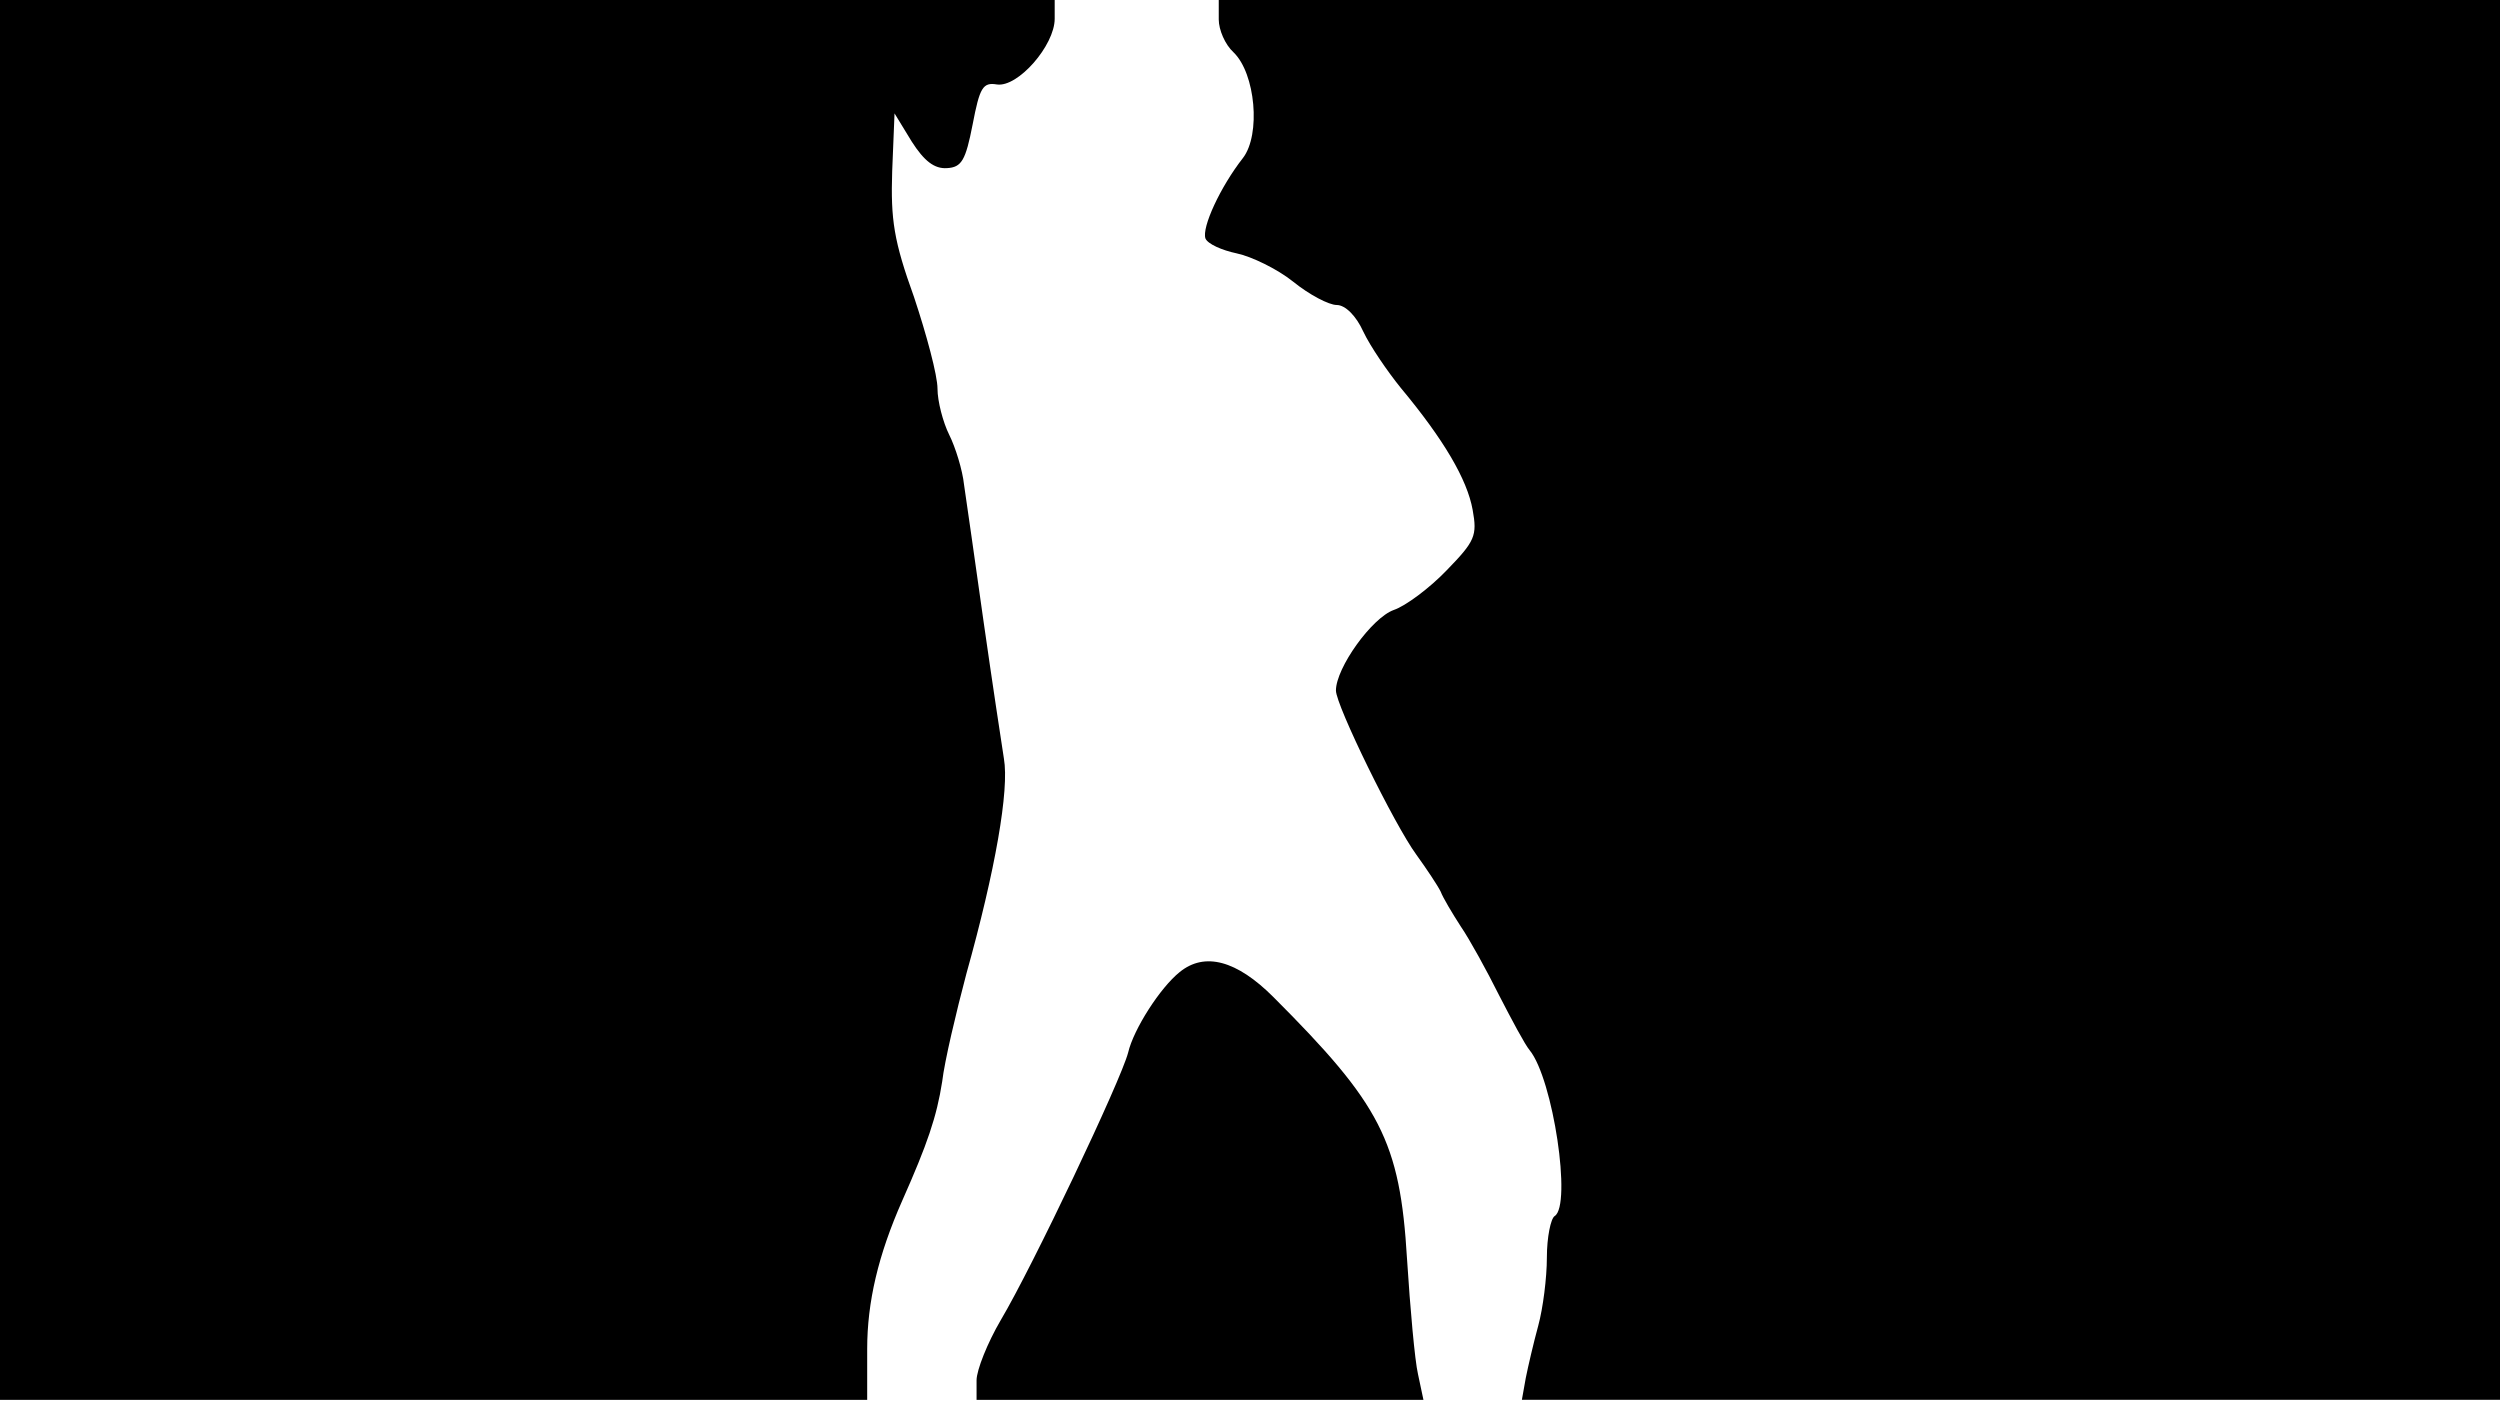 <svg version="1.0" xmlns="http://www.w3.org/2000/svg"
 width="668px" style="transform:scale(1,1.001);" height="375.75px" viewBox="0 0 320 180"
 preserveAspectRatio="xMidYMid meet">
<g transform="translate(0,180) scale(0.1,-0.1)"
fill="#000000" stroke="none">
<path d="M0 905 l0 -895 555 0 555 0 0 65 c0 60 14 120 45 190 32 72 44 107 51 152 3
26 18 89 31 138 37 132 55 235 48 275 -3 19 -15 98 -26 175 -11 77 -22 156
-25 175 -2 19 -11 48 -19 64 -8 16 -15 43 -15 59 0 17 -14 69 -30 117 -26 72
-30 99 -28 161 l3 74 22 -36 c16 -25 29 -35 45 -34 19 1 24 10 33 56 9 47 13
54 31 51 27 -4 74 50 74 84 l0 24 -675 0 -675 0 0 -895z"/>
<path d="M1560 1775 c0 -13 8 -32 19 -42 28 -27 35 -105 12 -135 -29 -37 -53 -89 -48
-103 3 -7 21 -15 40 -19 19 -4 52 -20 72 -36 21 -17 46 -30 56 -30 11 0 25
-14 34 -34 9 -19 31 -51 48 -72 55 -66 85 -117 92 -156 6 -33 3 -40 -33 -77
-22 -23 -53 -46 -68 -51 -28 -10 -74 -74 -74 -103 0 -19 75 -172 103 -210 13
-18 27 -39 31 -47 3 -8 15 -28 26 -45 11 -16 33 -56 49 -88 16 -31 33 -63 39
-70 30 -37 54 -198 32 -212 -5 -3 -10 -27 -10 -53 0 -26 -5 -65 -11 -87 -6
-22 -13 -52 -16 -67 l-5 -28 626 0 626 0 0 895 0 895 -820 0 -820 0 0 -25z"/>
<path d="M1510 557 c-25 -20 -59 -73 -66 -103 -9 -35 -122 -273 -163 -342 -17 -29 -31
-64 -31 -77 l0 -25 286 0 286 0 -7 33 c-4 17 -10 84 -14 147 -9 151 -34 198
-171 335 -47 47 -88 58 -120 32z"/>
</g>
</svg>
